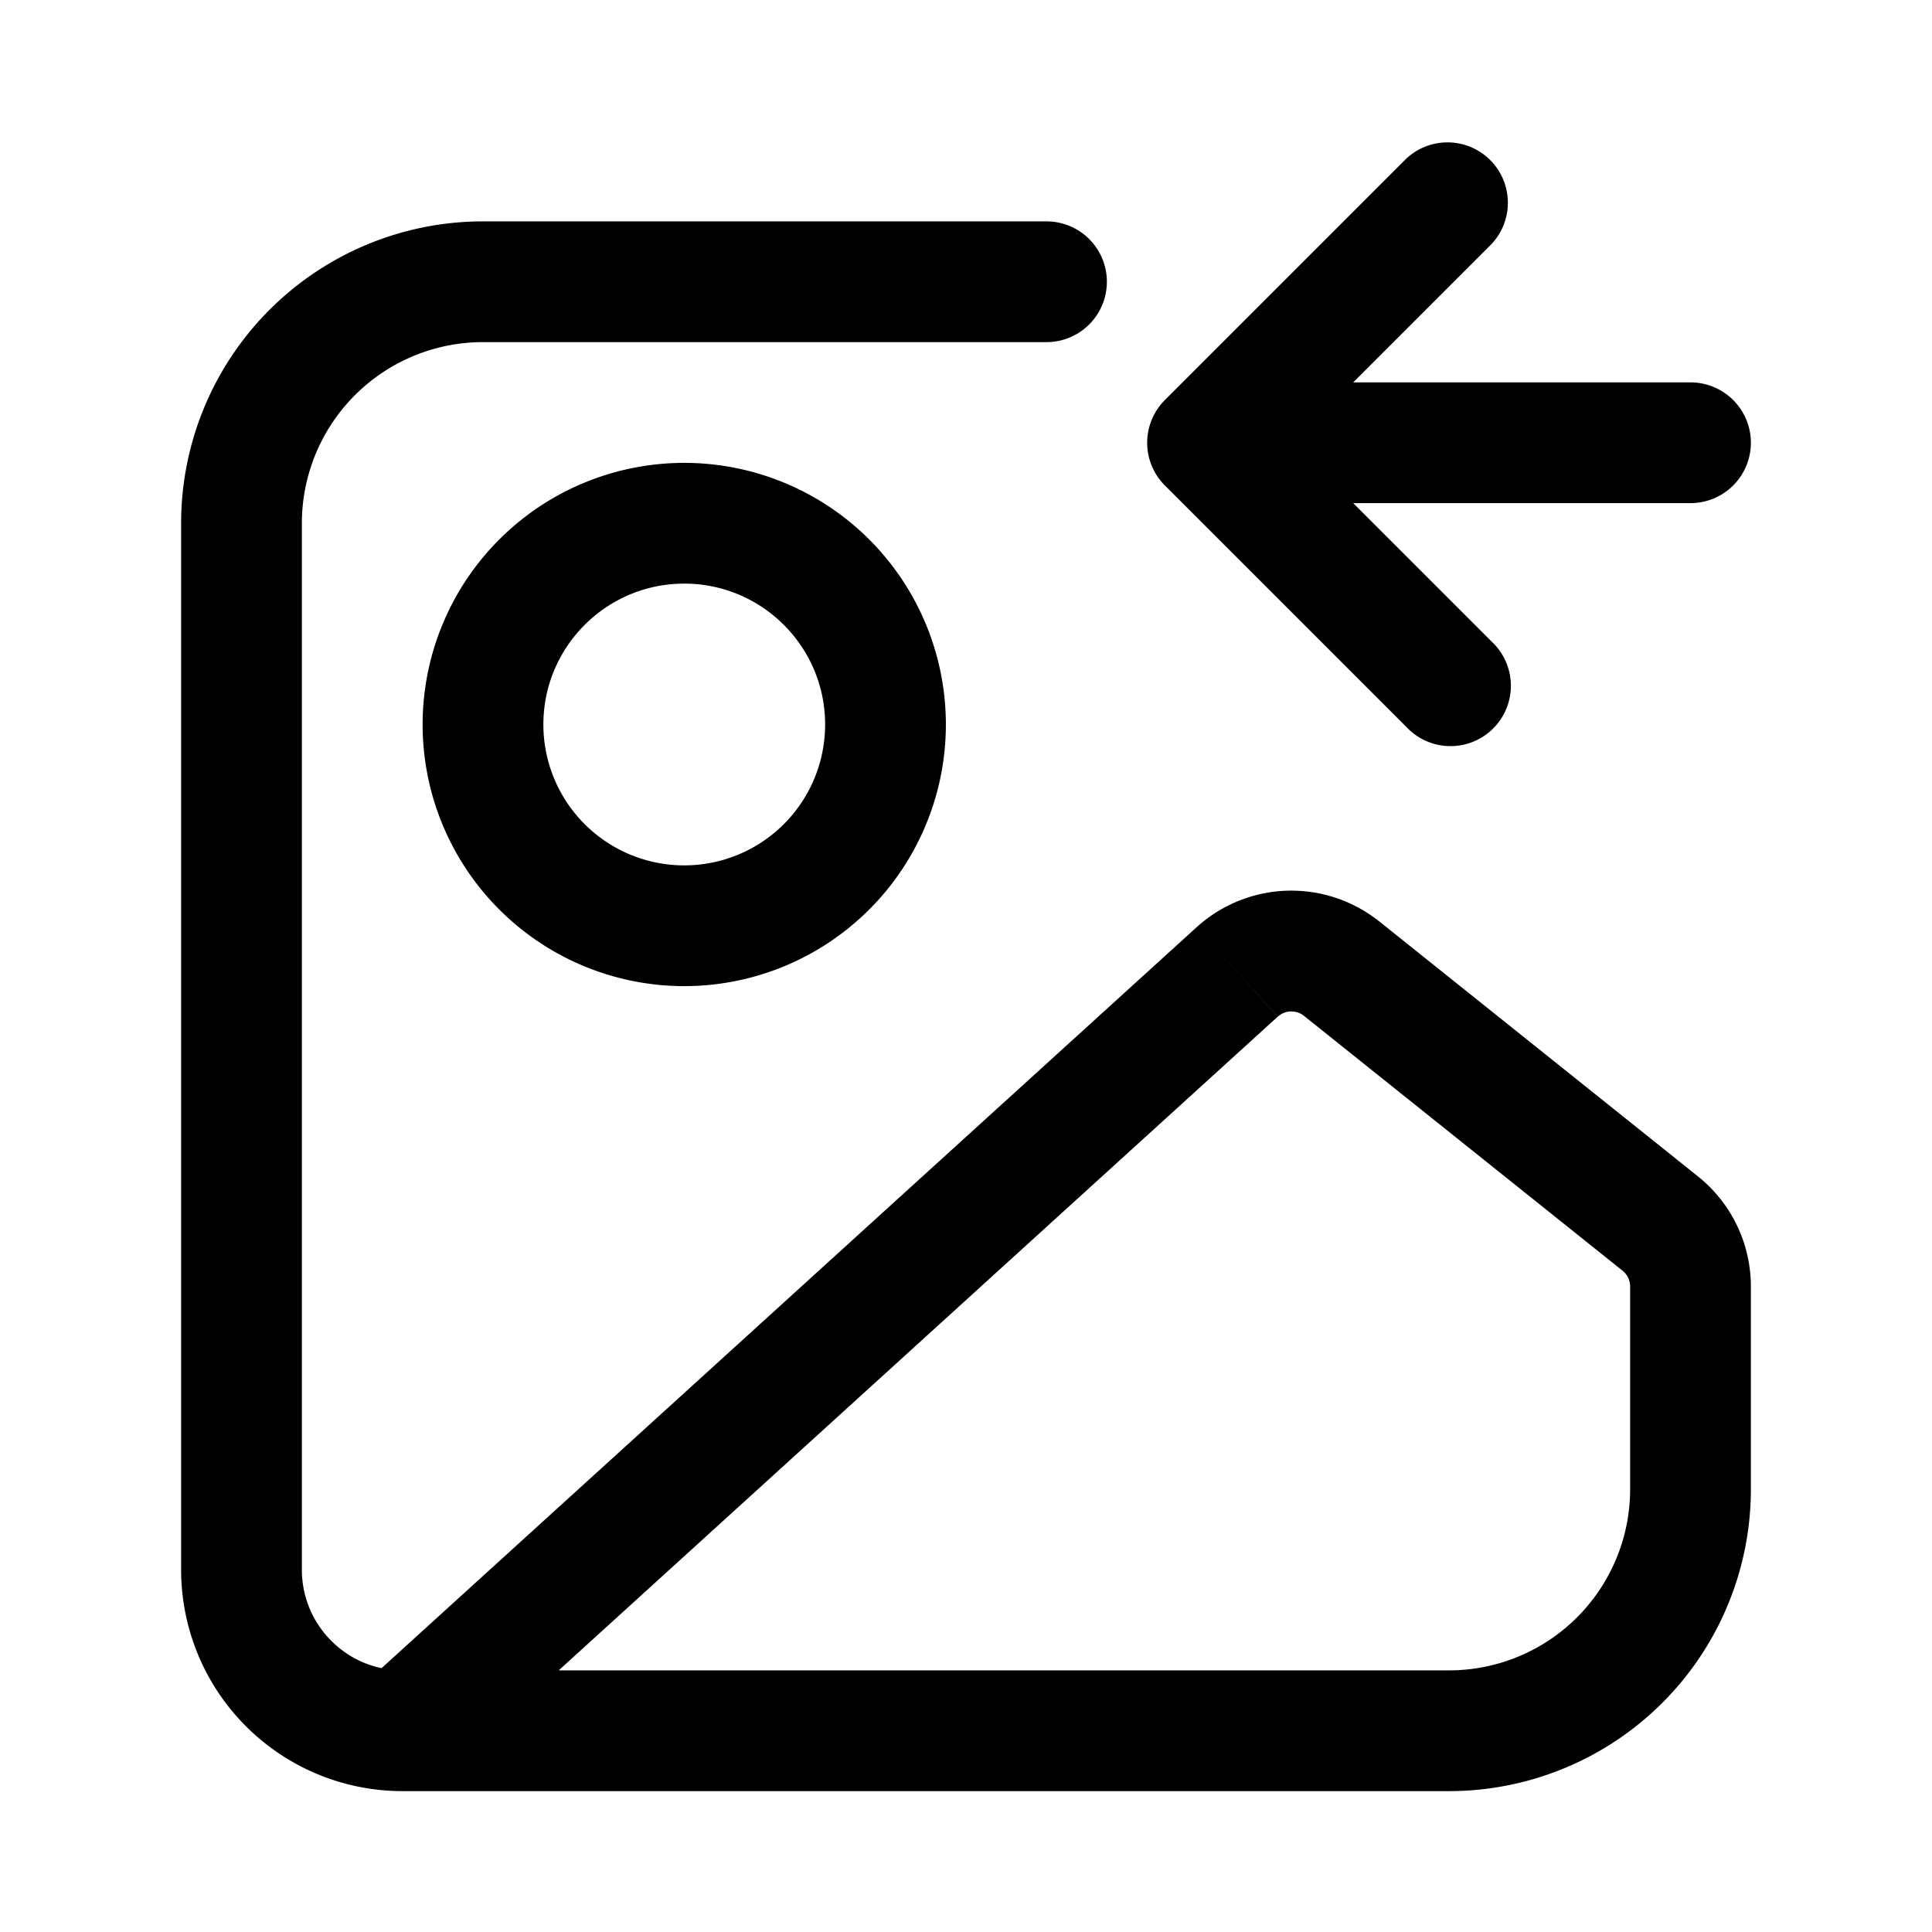 <svg xmlns="http://www.w3.org/2000/svg" width="24" height="24" fill="none" viewBox="0 0 24 24">
  <path fill="#000" d="M13 4.25a.75.75 0 0 0 0-1.5v1.5Zm7.625 10.95.468-.586-.468.586Zm-3.959-3.167.469-.586-.469.586Zm-1.297.04-.505-.554.505.555ZM18.53 3.03a.75.75 0 0 0-1.06-1.06l1.06 1.06ZM15 5.5l-.53-.53a.75.75 0 0 0 0 1.06L15 5.5Zm2.47 3.53a.75.75 0 1 0 1.06-1.06l-1.06 1.06ZM21 6.25a.75.75 0 0 0 0-1.5v1.5Zm-8-3.5H6v1.5h7v-1.5ZM2.25 6.5v13h1.5v-13h-1.5Zm19.5 12v-2.52h-1.5v2.52h1.5Zm-.657-3.886-3.958-3.167-.937 1.172 3.958 3.166.937-1.17ZM5 22.25h13v-1.5H5v1.5Zm9.864-10.731L4.495 20.945l1.01 1.11 10.368-9.426-1.009-1.11Zm2.27-.072a1.75 1.75 0 0 0-2.27.072l1.01 1.11a.25.25 0 0 1 .324-.01l.937-1.172Zm4.616 4.534a1.75 1.75 0 0 0-.657-1.367l-.937 1.171a.25.25 0 0 1 .094.196h1.5Zm-1.5 2.519A2.25 2.25 0 0 1 18 20.75v1.5a3.75 3.75 0 0 0 3.75-3.75h-1.5Zm-18 1A2.75 2.75 0 0 0 5 22.25v-1.5c-.69 0-1.25-.56-1.25-1.25h-1.5ZM6 2.75A3.75 3.75 0 0 0 2.25 6.5h1.5A2.25 2.25 0 0 1 6 4.25v-1.5ZM10.25 9a1.75 1.75 0 0 1-1.75 1.75v1.5A3.25 3.25 0 0 0 11.75 9h-1.5ZM8.5 10.75A1.75 1.75 0 0 1 6.75 9h-1.5a3.25 3.25 0 0 0 3.25 3.25v-1.5ZM6.75 9c0-.966.784-1.75 1.75-1.75v-1.5A3.25 3.25 0 0 0 5.25 9h1.5ZM8.5 7.25c.966 0 1.75.784 1.75 1.75h1.5A3.25 3.25 0 0 0 8.5 5.75v1.5Zm8.97-5.28-3 3 1.06 1.06 3-3-1.06-1.06Zm-3 4.06 3 3 1.06-1.06-3-3-1.06 1.06Zm.53.22h6v-1.5h-6v1.5Z"/>
</svg>
